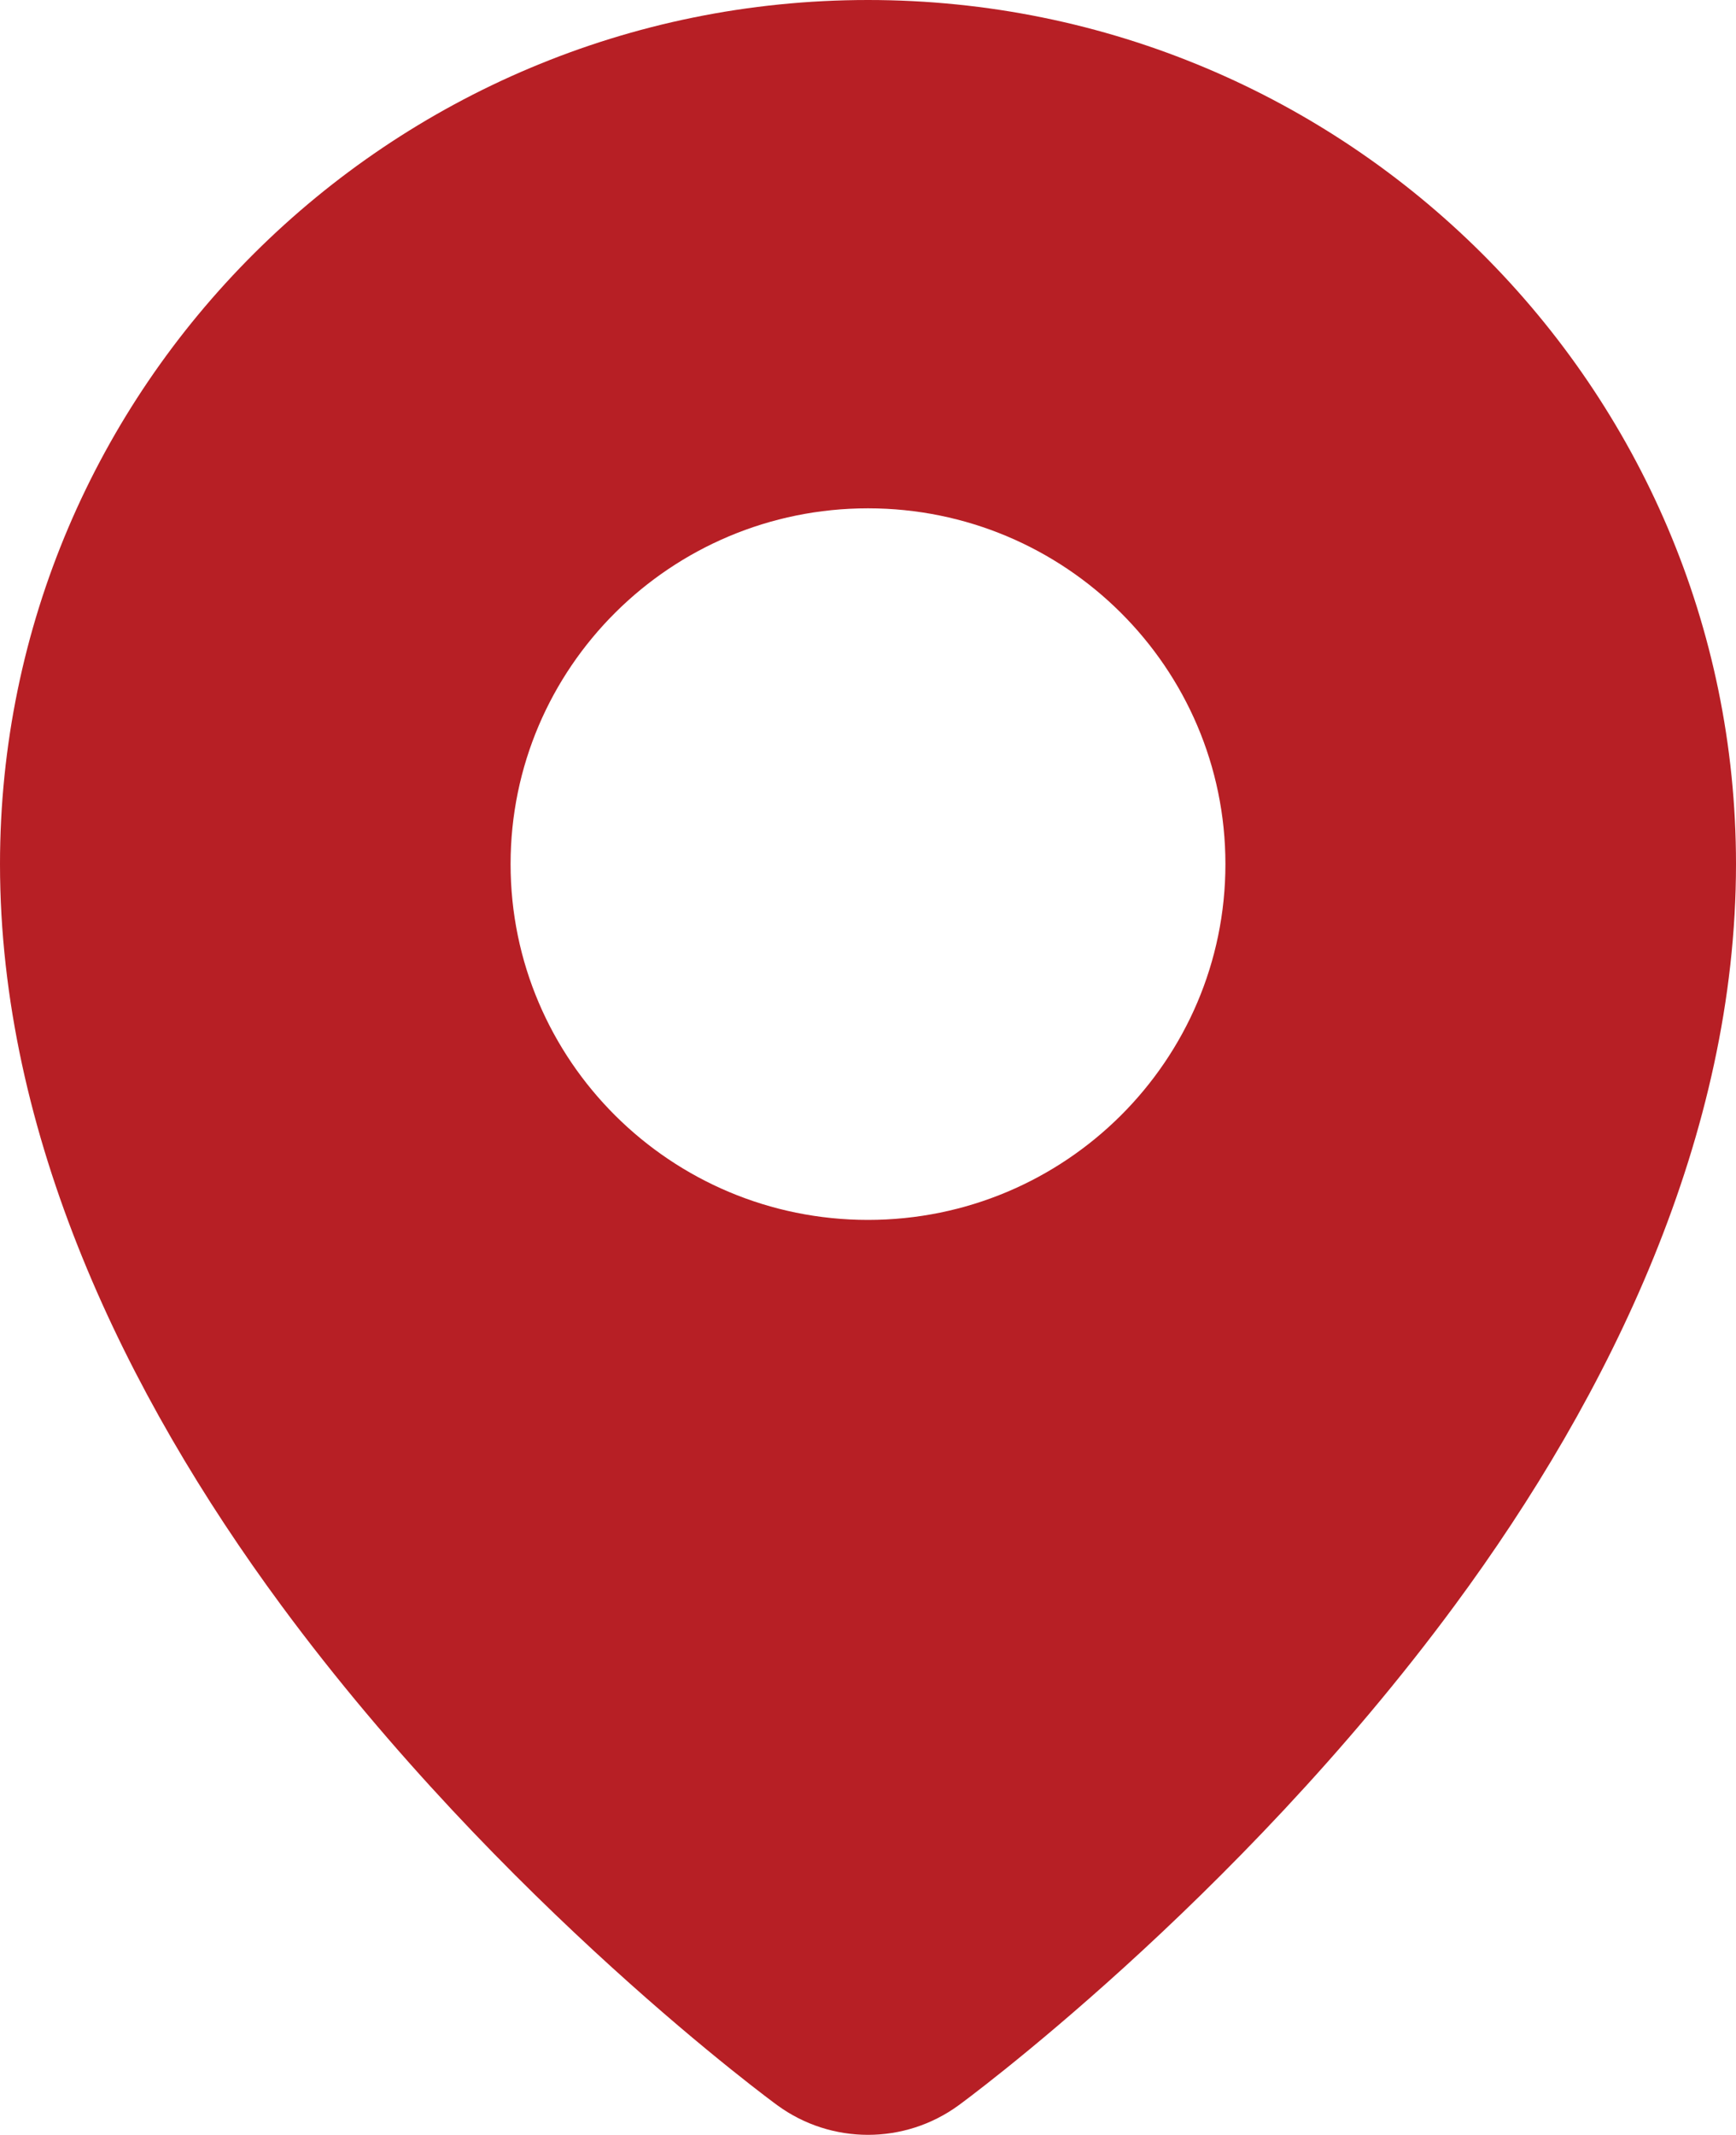 <svg width="61" height="75" viewBox="0 0 61 75" fill="none" xmlns="http://www.w3.org/2000/svg">
<path fill-rule="evenodd" clip-rule="evenodd" d="M30.5 0C47.335 0 61 13.601 61 30.357C61 39.873 56.594 48.976 51.115 56.401C43.373 66.899 33.686 73.961 33.686 73.961C33.684 73.961 33.684 73.961 33.684 73.962C31.79 75.346 29.21 75.346 27.316 73.962C27.316 73.961 27.316 73.961 27.314 73.961C27.314 73.961 17.627 66.899 9.885 56.401C4.406 48.976 0 39.872 0 30.357C0 13.601 13.666 0 30.5 0H30.5ZM30.5 17.858C23.57 17.858 17.941 23.459 17.941 30.357C17.941 37.256 23.57 42.857 30.5 42.857C37.43 42.857 43.059 37.256 43.059 30.357C43.059 23.459 37.43 17.858 30.5 17.858Z" fill="#B71F25"/>
</svg>
